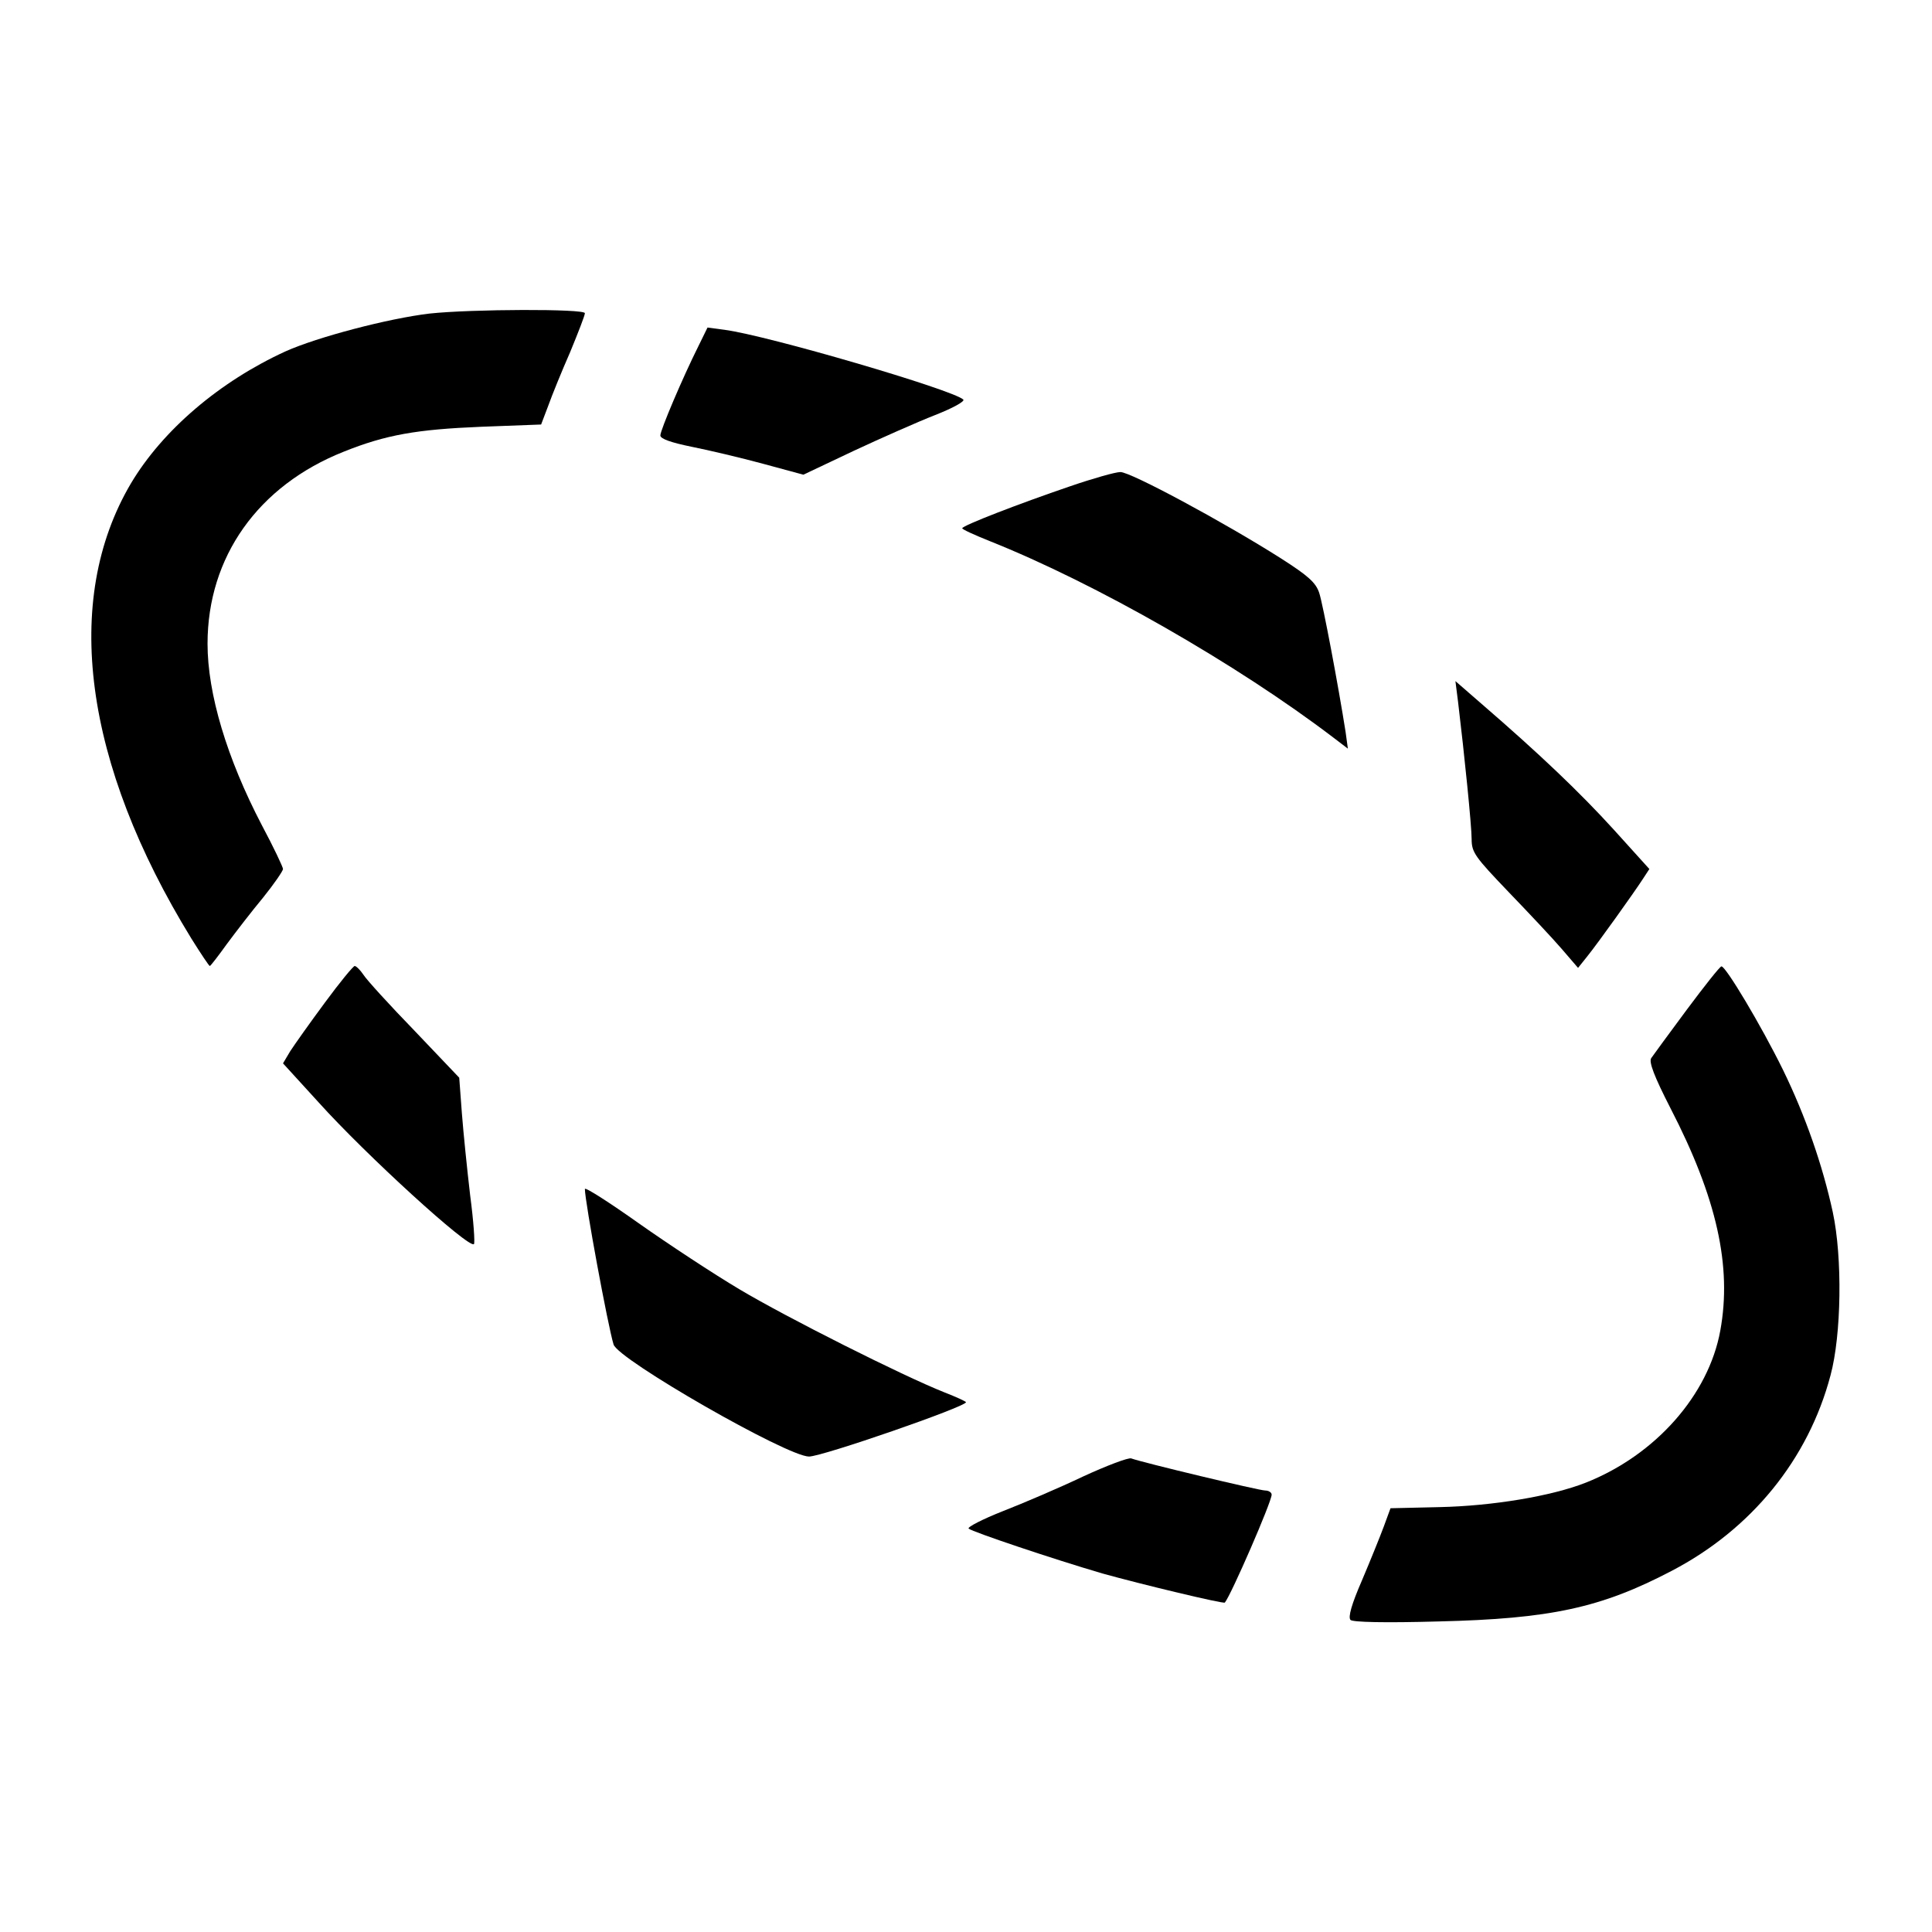 <?xml version="1.0" standalone="no"?>
<!DOCTYPE svg PUBLIC "-//W3C//DTD SVG 20010904//EN"
 "http://www.w3.org/TR/2001/REC-SVG-20010904/DTD/svg10.dtd">
<svg version="1.0" xmlns="http://www.w3.org/2000/svg"
 width="512pt" height="512pt" viewBox="0 0 512 512"
 preserveAspectRatio="xMidYMid meet">
<g transform="translate(0,512) scale(0.1,-0.1)"
fill="#000000" stroke="none">
<path d="M1138 4289 c-109 -13 -296 -62 -381 -100 -175 -80 -326 -209 -410
-350 -183 -310 -125 -742 160 -1206 25 -40 47 -73 49 -73 2 0 22 26 45 58 23
31 66 87 96 123 29 36 53 71 53 76 0 5 -25 58 -56 116 -93 178 -144 349 -144
481 0 230 134 419 361 509 112 45 194 59 364 66 l159 6 19 50 c10 28 36 92 58
142 21 51 39 97 39 103 0 12 -301 11 -412 -1z"/>
<path d="M1851 4203 c-42 -84 -101 -223 -101 -237 0 -9 29 -19 83 -30 45 -9
130 -29 189 -45 l107 -29 133 63 c73 34 170 77 216 95 46 18 79 36 75 41 -27
26 -519 170 -633 185 l-45 6 -24 -49z"/>
<path d="M2835 3831 c-135 -46 -285 -104 -285 -111 0 -3 33 -18 73 -34 281
-112 655 -326 911 -521 l38 -29 -6 44 c-19 121 -60 339 -70 369 -9 27 -29 45
-101 91 -151 96 -400 230 -426 229 -13 0 -73 -17 -134 -38z"/>
<path d="M3864 3260 c17 -141 36 -329 36 -364 0 -35 9 -47 98 -140 53 -55 117
-123 141 -151 l43 -50 24 30 c29 36 124 169 148 206 l17 26 -94 104 c-90 99
-197 201 -351 334 l-69 60 7 -55z"/>
<path d="M861 2463 c-40 -54 -81 -112 -92 -129 l-19 -32 94 -103 c125 -139
399 -389 412 -376 3 3 -1 61 -10 129 -8 68 -18 166 -22 218 l-7 94 -119 125
c-66 68 -127 135 -135 148 -8 12 -19 23 -23 23 -4 0 -40 -44 -79 -97z"/>
<path d="M4470 2444 c-47 -63 -89 -121 -94 -128 -7 -10 8 -49 51 -133 123
-238 163 -419 132 -589 -31 -171 -172 -330 -356 -403 -91 -36 -248 -62 -388
-65 l-130 -3 -18 -49 c-10 -27 -36 -91 -58 -143 -27 -62 -37 -97 -30 -104 6
-6 91 -8 233 -4 297 7 431 36 618 134 211 110 362 295 421 518 29 107 32 312
6 433 -27 124 -72 254 -132 377 -58 118 -152 275 -163 274 -4 0 -45 -52 -92
-115z"/>
<path d="M1550 1969 c0 -33 61 -363 76 -412 12 -40 460 -297 518 -297 35 0
416 132 416 144 0 2 -26 14 -57 26 -111 44 -419 199 -543 273 -69 41 -189 120
-267 175 -79 56 -143 97 -143 91z"/>
<path d="M2870 1207 c-63 -30 -159 -71 -213 -92 -53 -21 -94 -42 -90 -46 11
-9 225 -81 355 -119 104 -29 321 -81 324 -77 17 21 124 267 124 286 0 6 -8 11
-17 11 -16 0 -325 74 -355 85 -7 3 -65 -19 -128 -48z"/>
</g>
</svg>
